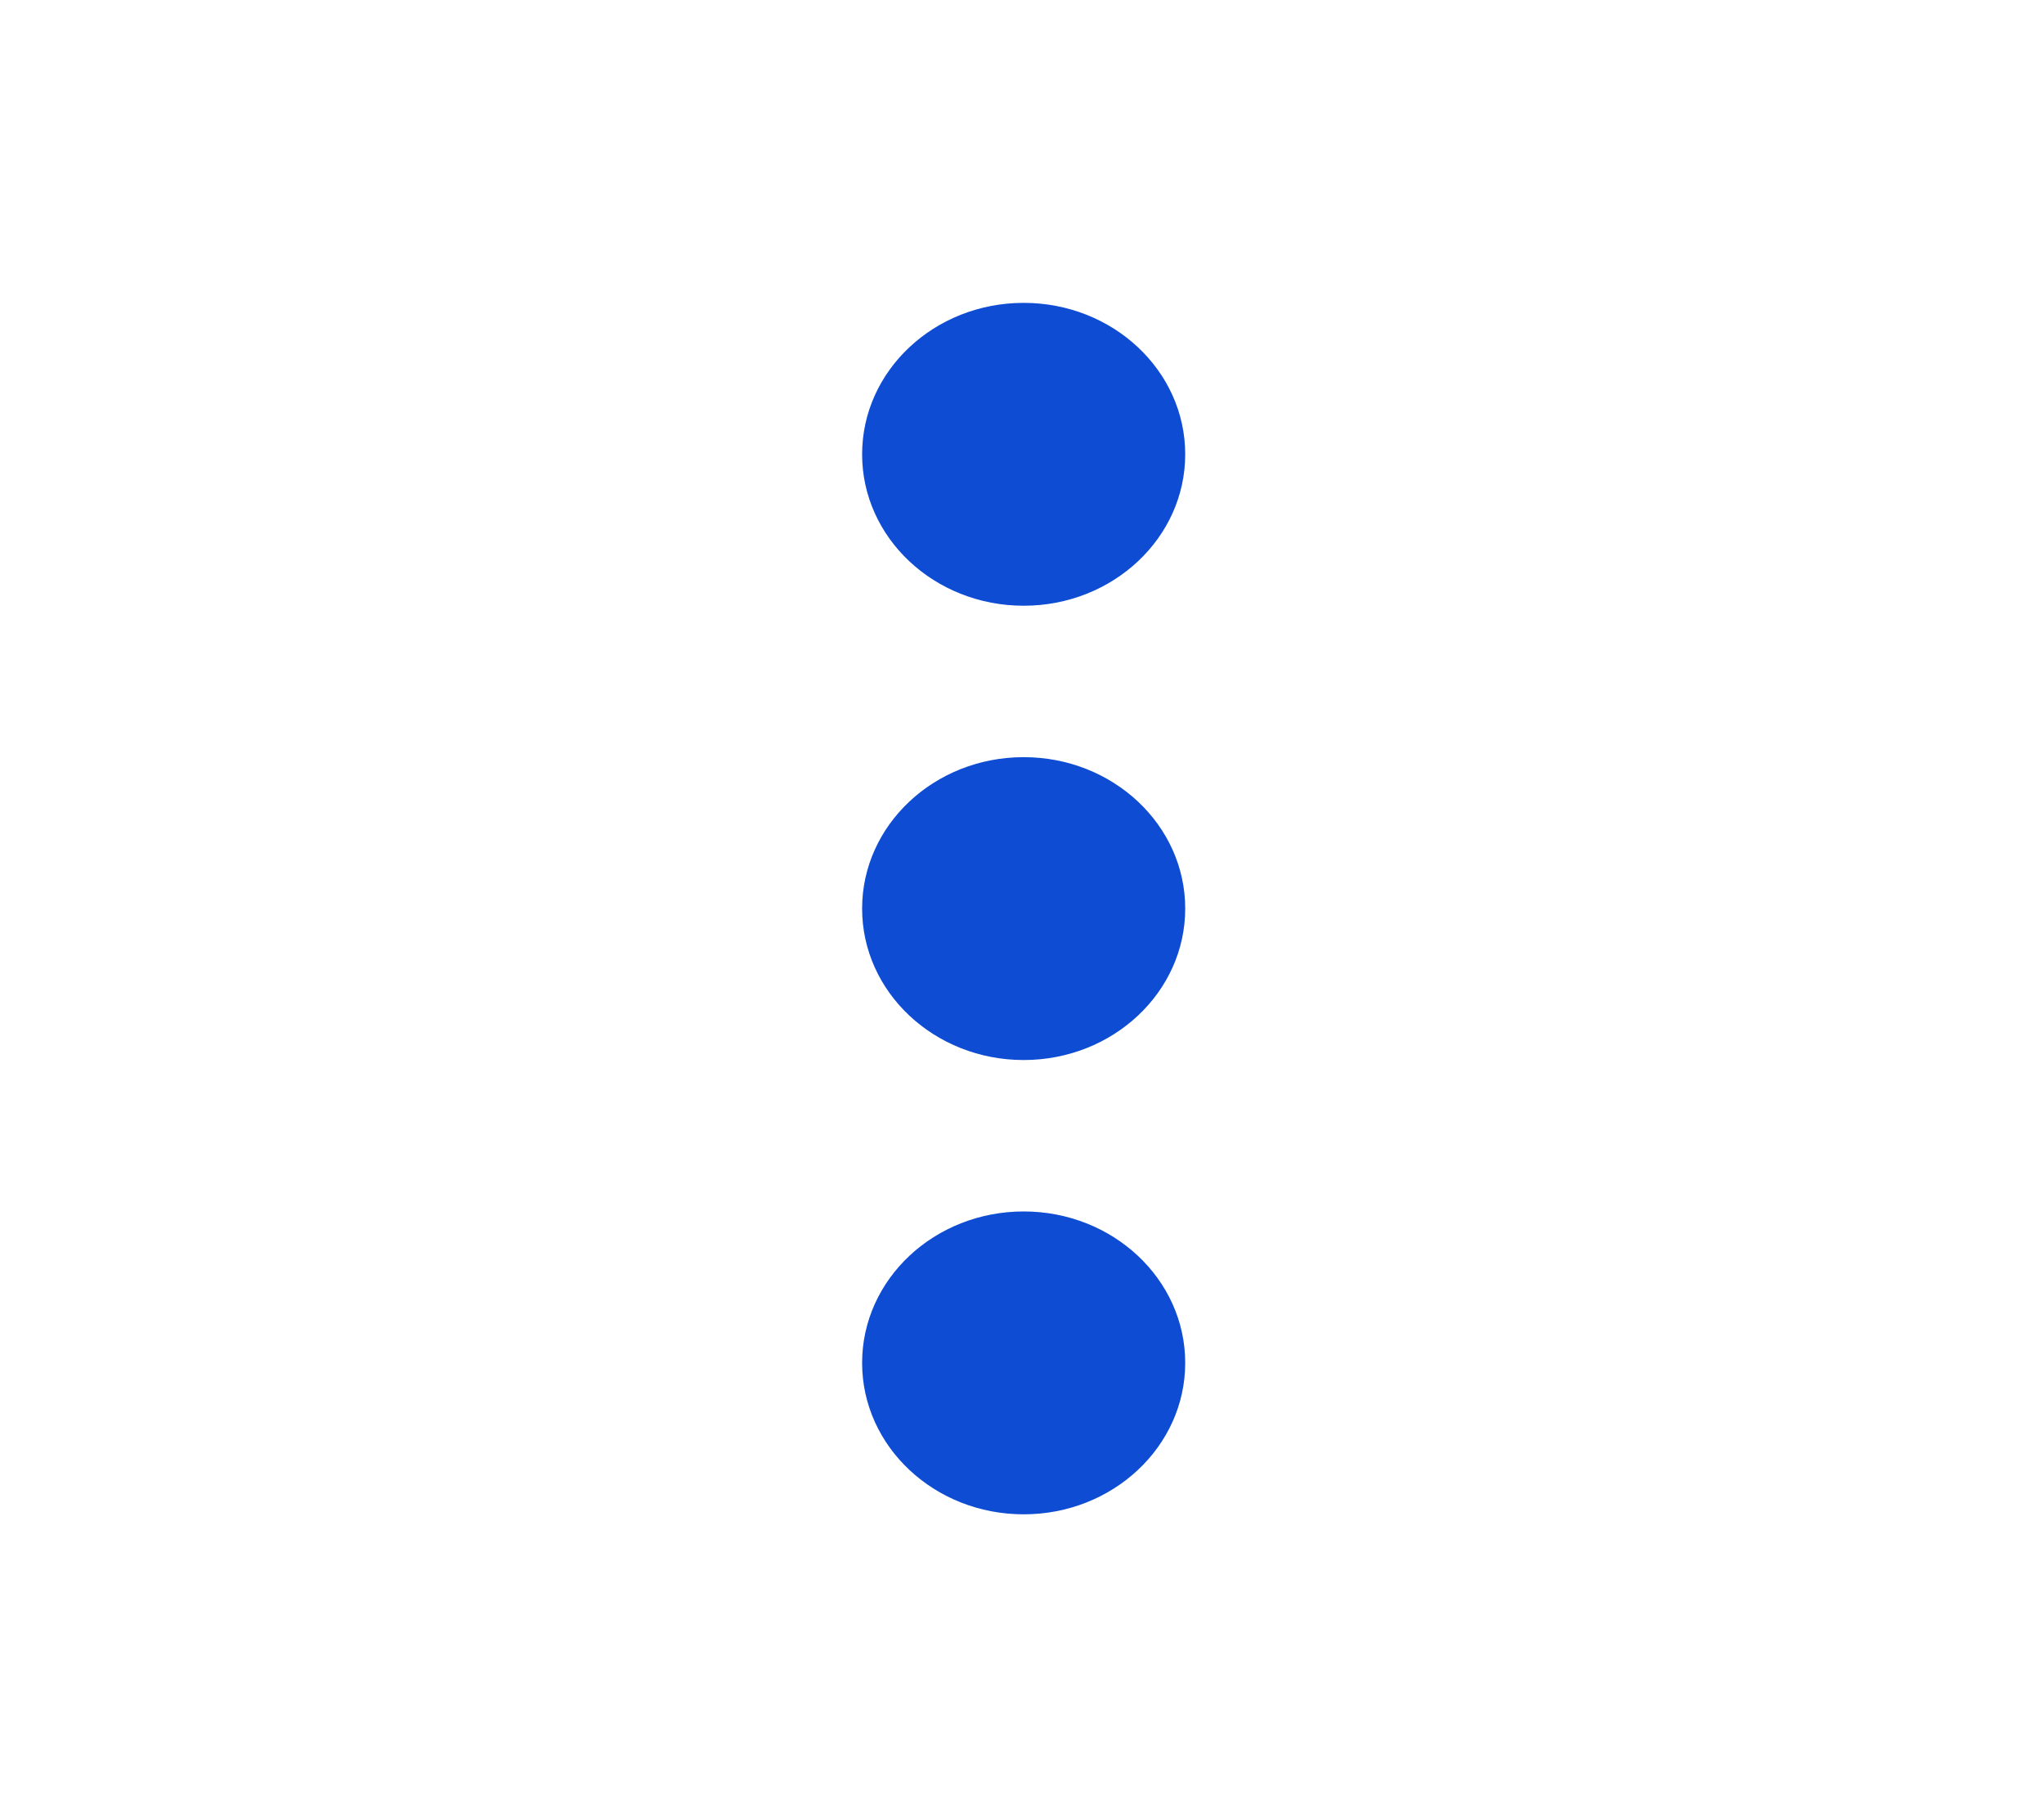<svg width="27" height="24" viewBox="0 0 27 24" fill="none" xmlns="http://www.w3.org/2000/svg">
<ellipse cx="13.522" cy="6" rx="2.134" ry="2" fill="#0D4CD3"></ellipse>
<ellipse cx="13.522" cy="12" rx="2.134" ry="2" fill="#0D4CD3"></ellipse>
<ellipse cx="13.522" cy="18" rx="2.134" ry="2" fill="#0D4CD3"></ellipse>
</svg>
